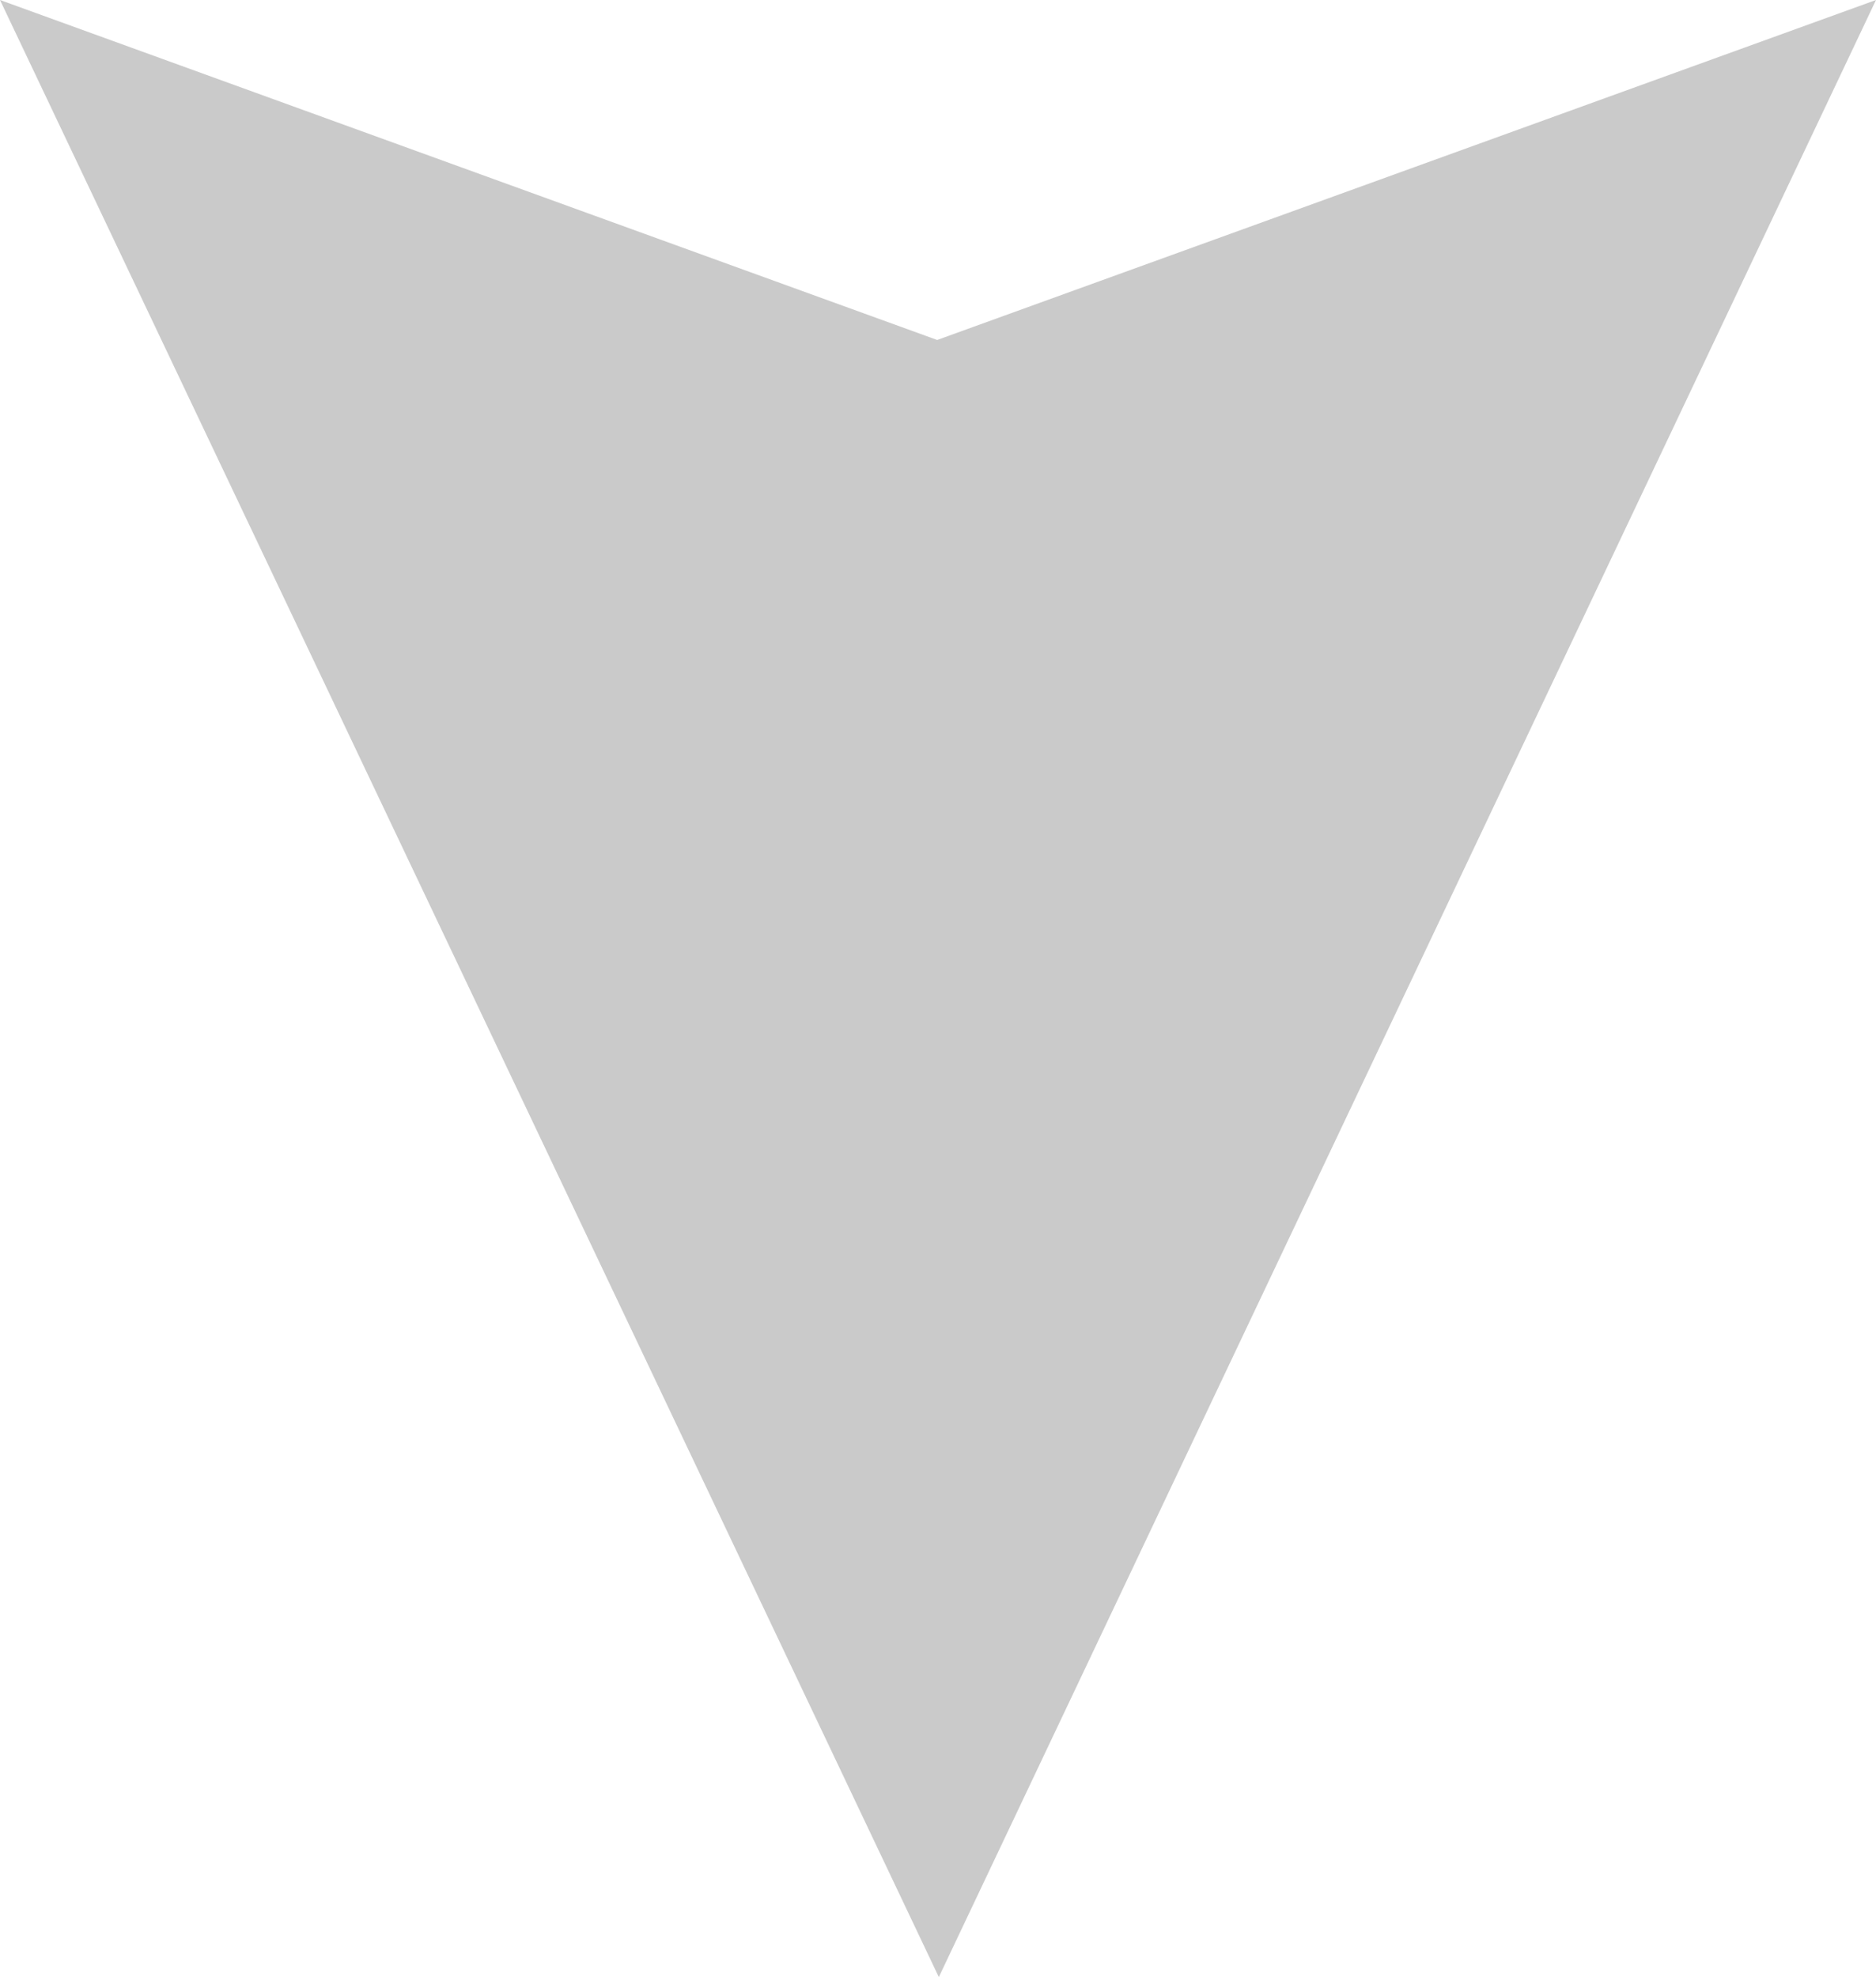 <?xml version="1.0" encoding="UTF-8"?><svg id="_레이어_2" xmlns="http://www.w3.org/2000/svg" viewBox="0 0 11.37 11.98"><defs><style>.cls-1{fill:#cacaca;}</style></defs><g id="_레이어_1-2"><path id="Arrow" class="cls-1" d="m0,0l5.68,2.06L11.37,0l-5.68,11.98L0,0Z"/></g></svg>
